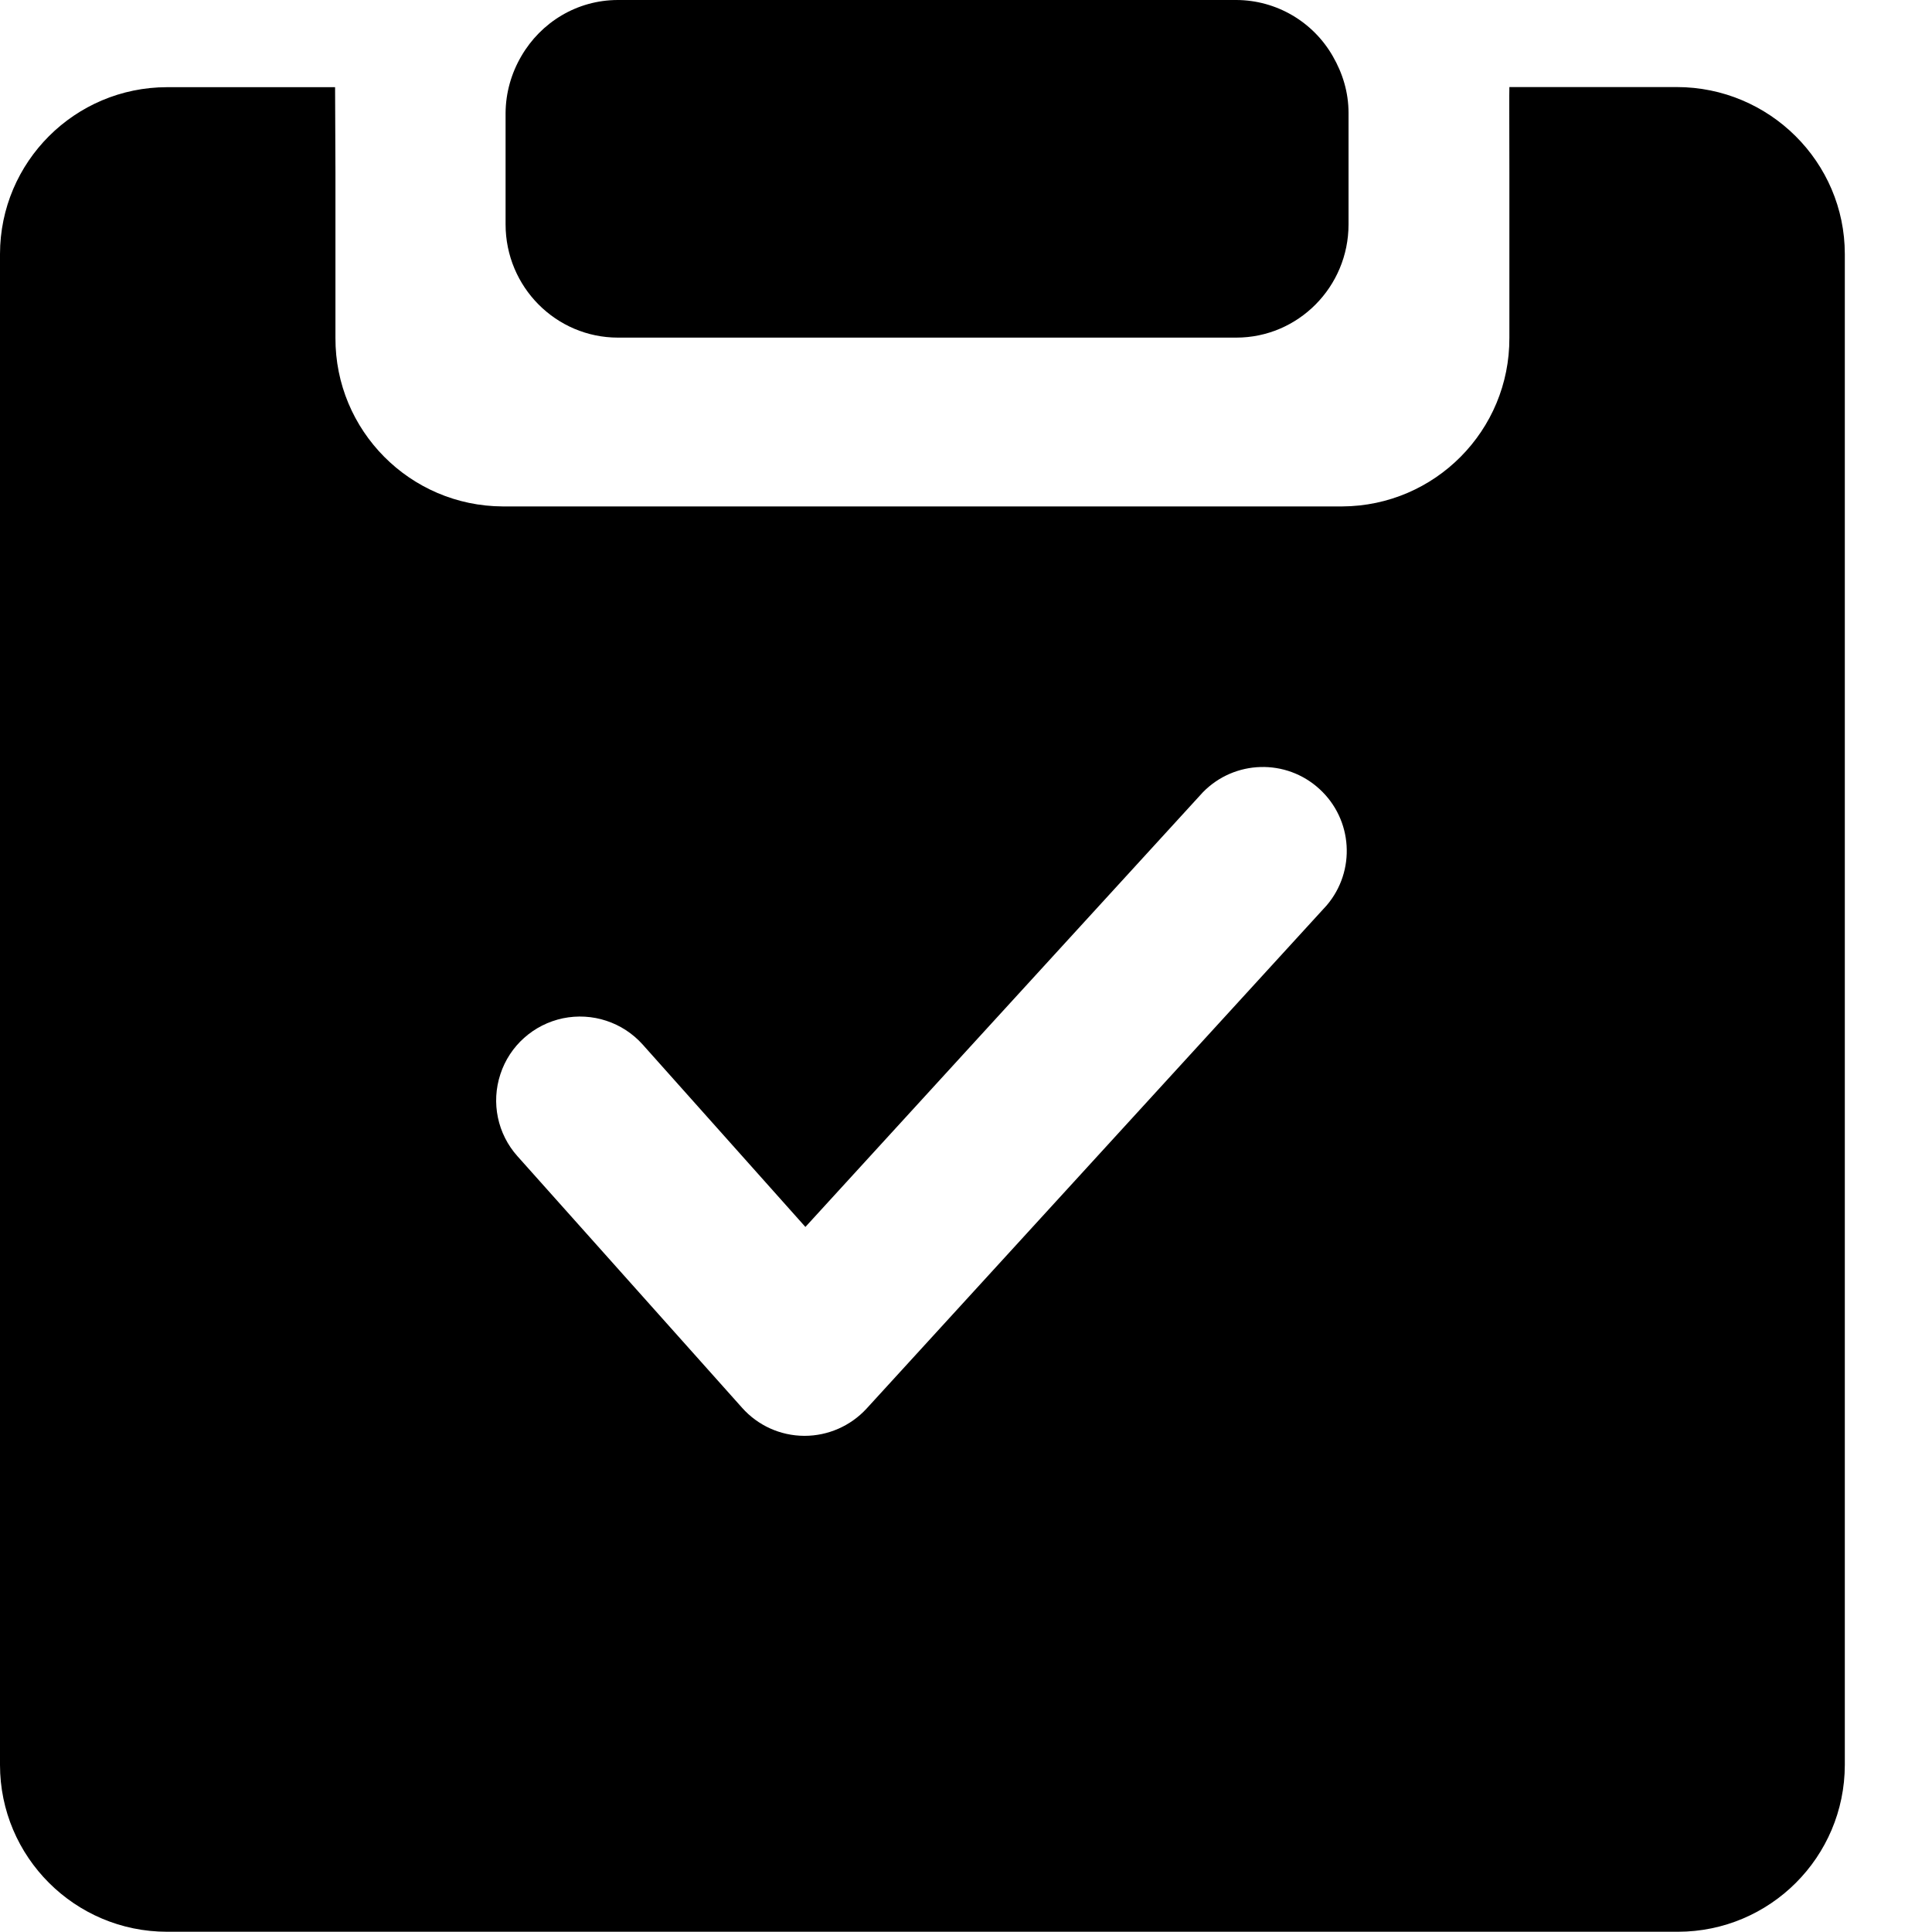 <?xml version="1.0" encoding="UTF-8"?>
<svg width="16px" height="16px" viewBox="0 0 16 16" version="1.1" xmlns="http://www.w3.org/2000/svg" xmlns:xlink="http://www.w3.org/1999/xlink">
    <title>icon-task-fill</title>
    <g id="恩墨图标库" stroke="none" stroke-width="1" fill="none" fill-rule="evenodd">
        <g id="zCloud-icon更新对照表" transform="translate(-1131, -705)" fill="#000000" fill-rule="nonzero">
            <g id="icon-task-fill" transform="translate(1131, 705)">
                <rect id="矩形" opacity="0" x="0" y="0" width="16" height="16"></rect>
                <path d="M10.987,7.498 L7.176,11.666 C7.044,11.809 6.858,11.891 6.663,11.891 L6.66,11.891 C6.463,11.89 6.277,11.806 6.146,11.659 L4.286,9.576 C4.12,9.391 4.066,9.132 4.144,8.896 C4.221,8.66 4.419,8.484 4.662,8.433 C4.905,8.383 5.156,8.465 5.322,8.65 L6.67,10.161 L9.962,6.561 C10.224,6.293 10.651,6.281 10.927,6.534 C11.204,6.787 11.23,7.213 10.987,7.498 M13.886,0.721 L12.5,0.721 C12.498,0.721 12.5,1.166 12.5,1.422 L12.5,2.798 C12.503,3.565 11.884,4.19 11.116,4.194 L4.164,4.194 C3.396,4.191 2.775,3.566 2.778,2.798 L2.778,1.424 C2.778,1.166 2.775,0.958 2.775,0.722 L1.383,0.722 C0.62,0.723 0.001,1.341 0,2.104 L0,14.616 C0,15.378 0.62,15.998 1.384,15.998 L13.896,15.998 C14.659,15.997 15.277,15.379 15.278,14.616 L15.278,2.104 C15.278,1.342 14.653,0.721 13.886,0.721 M11.038,0.466 C10.874,0.179 10.569,0.001 10.239,0 L5.118,0 C4.776,0 4.479,0.187 4.318,0.464 C4.234,0.607 4.188,0.77 4.187,0.936 L4.187,1.858 C4.187,2.376 4.604,2.796 5.118,2.796 L10.238,2.796 C10.751,2.796 11.168,2.376 11.168,1.858 L11.168,0.936 C11.168,0.762 11.118,0.605 11.038,0.466" id="形状"></path>
            </g>
        </g>
    </g>
</svg>